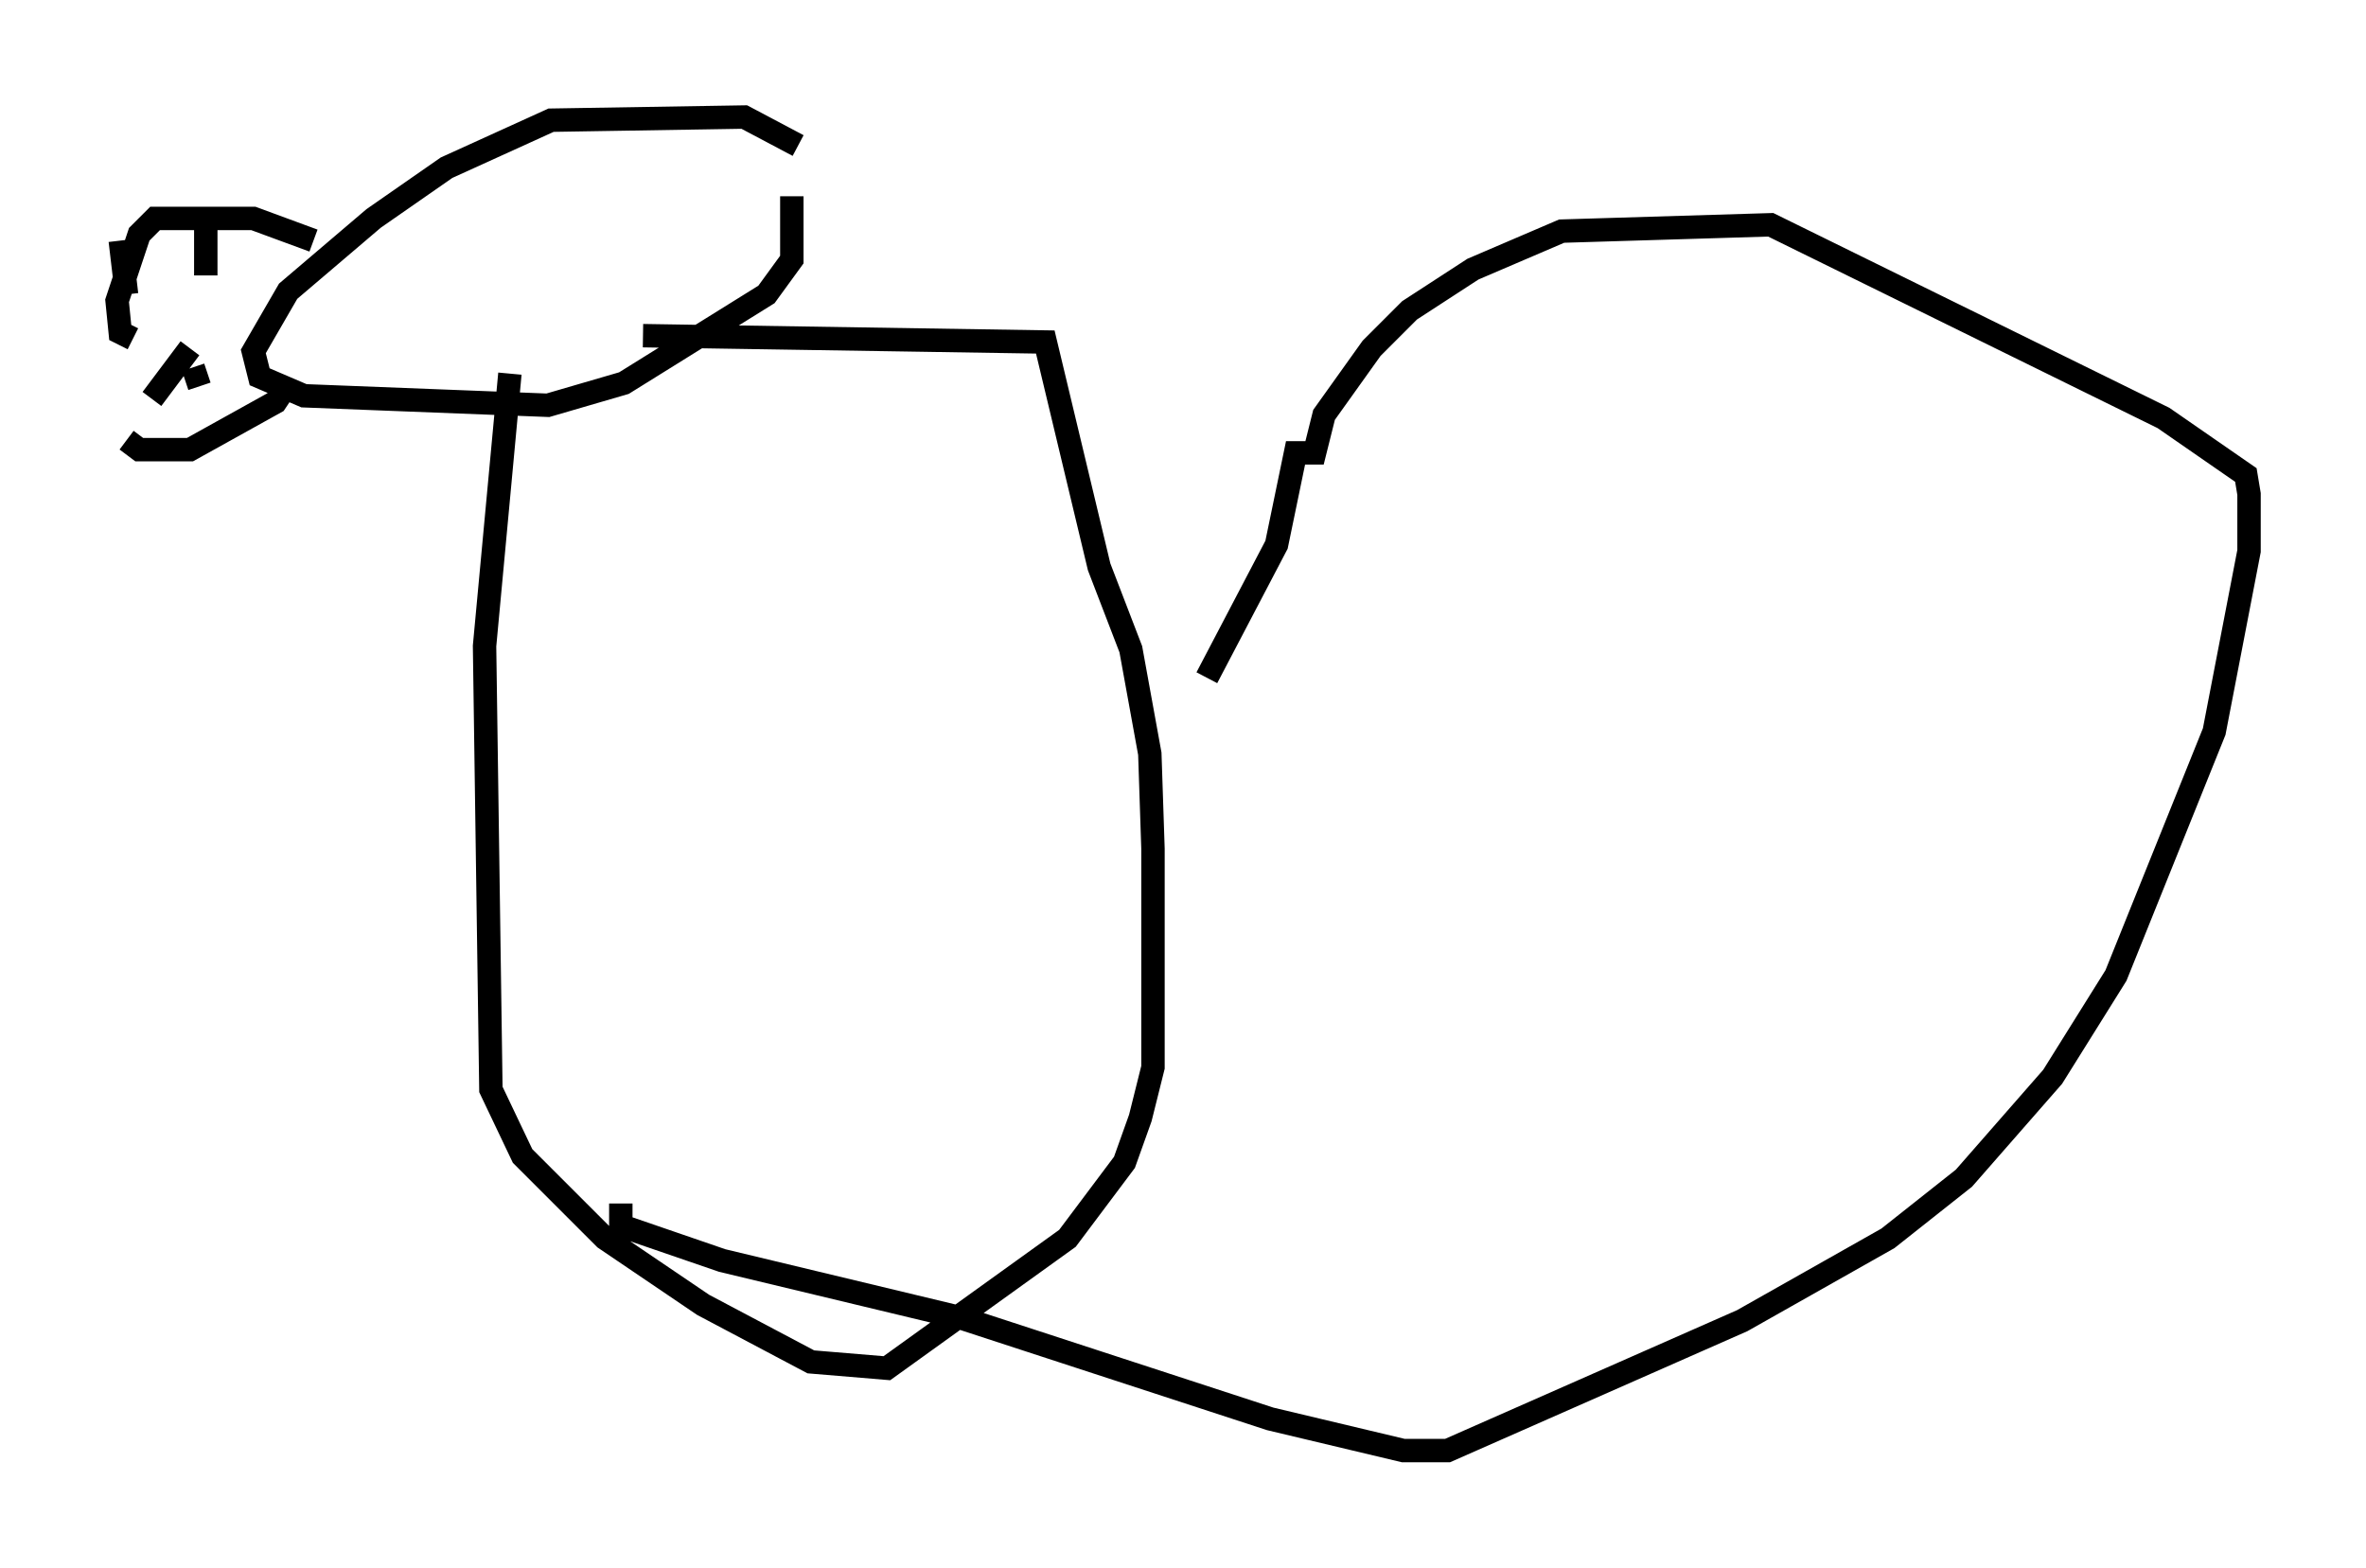 <?xml version="1.0" encoding="utf-8" ?>
<svg baseProfile="full" height="66.968" version="1.1" width="101.068" xmlns="http://www.w3.org/2000/svg" xmlns:ev="http://www.w3.org/2001/xml-events" xmlns:xlink="http://www.w3.org/1999/xlink"><defs /><rect fill="white" height="66.968" width="101.068" x="0" y="0" /><path d="M34.093, 7.165 m0.0, -0.947 l-2.3, -1.218 -8.254, 0.135 l-4.465, 2.03 -3.112, 2.165 l-3.654, 3.112 -1.488, 2.571 l0.271, 1.083 1.894, 0.812 l10.419, 0.406 3.248, -0.947 l6.089, -3.789 1.083, -1.488 l0.0, -2.706 m-20.433, 1.894 l-2.571, -0.947 -4.195, 0.0 l-0.677, 0.677 -0.947, 2.842 l0.135, 1.353 0.541, 0.271 m6.631, 1.894 l-0.541, 0.812 -3.654, 2.03 l-2.165, 0.0 -0.541, -0.406 m3.924, -8.525 l0.0, 0.0 m-4.195, 0.0 l0.271, 2.3 m3.383, -3.112 l0.0, 2.3 m-2.3, 5.277 l1.624, -2.165 m0.135, 0.812 l0.271, 0.812 m13.261, -0.541 l-1.083, 11.637 0.271, 18.944 l1.353, 2.842 3.518, 3.518 l4.195, 2.842 4.601, 2.436 l3.248, 0.271 7.713, -5.548 l2.436, -3.248 0.677, -1.894 l0.541, -2.165 0.0, -9.337 l-0.135, -4.059 -0.812, -4.465 l-1.353, -3.518 -2.3, -9.607 l-17.185, -0.271 m24.086, 14.614 l2.977, -5.683 0.812, -3.924 l0.812, 0.0 0.406, -1.624 l2.03, -2.842 1.624, -1.624 l2.706, -1.759 3.789, -1.624 l8.931, -0.271 16.779, 8.254 l3.518, 2.436 0.135, 0.812 l0.0, 2.436 -1.488, 7.713 l-4.195, 10.419 -2.706, 4.33 l-3.789, 4.33 -3.248, 2.571 l-6.225, 3.518 -12.584, 5.548 l-1.894, 0.0 -5.683, -1.353 l-13.261, -4.33 -10.149, -2.436 l-4.33, -1.488 0.0, -0.947 " fill="none" stroke="black" stroke-width="1" /></svg>